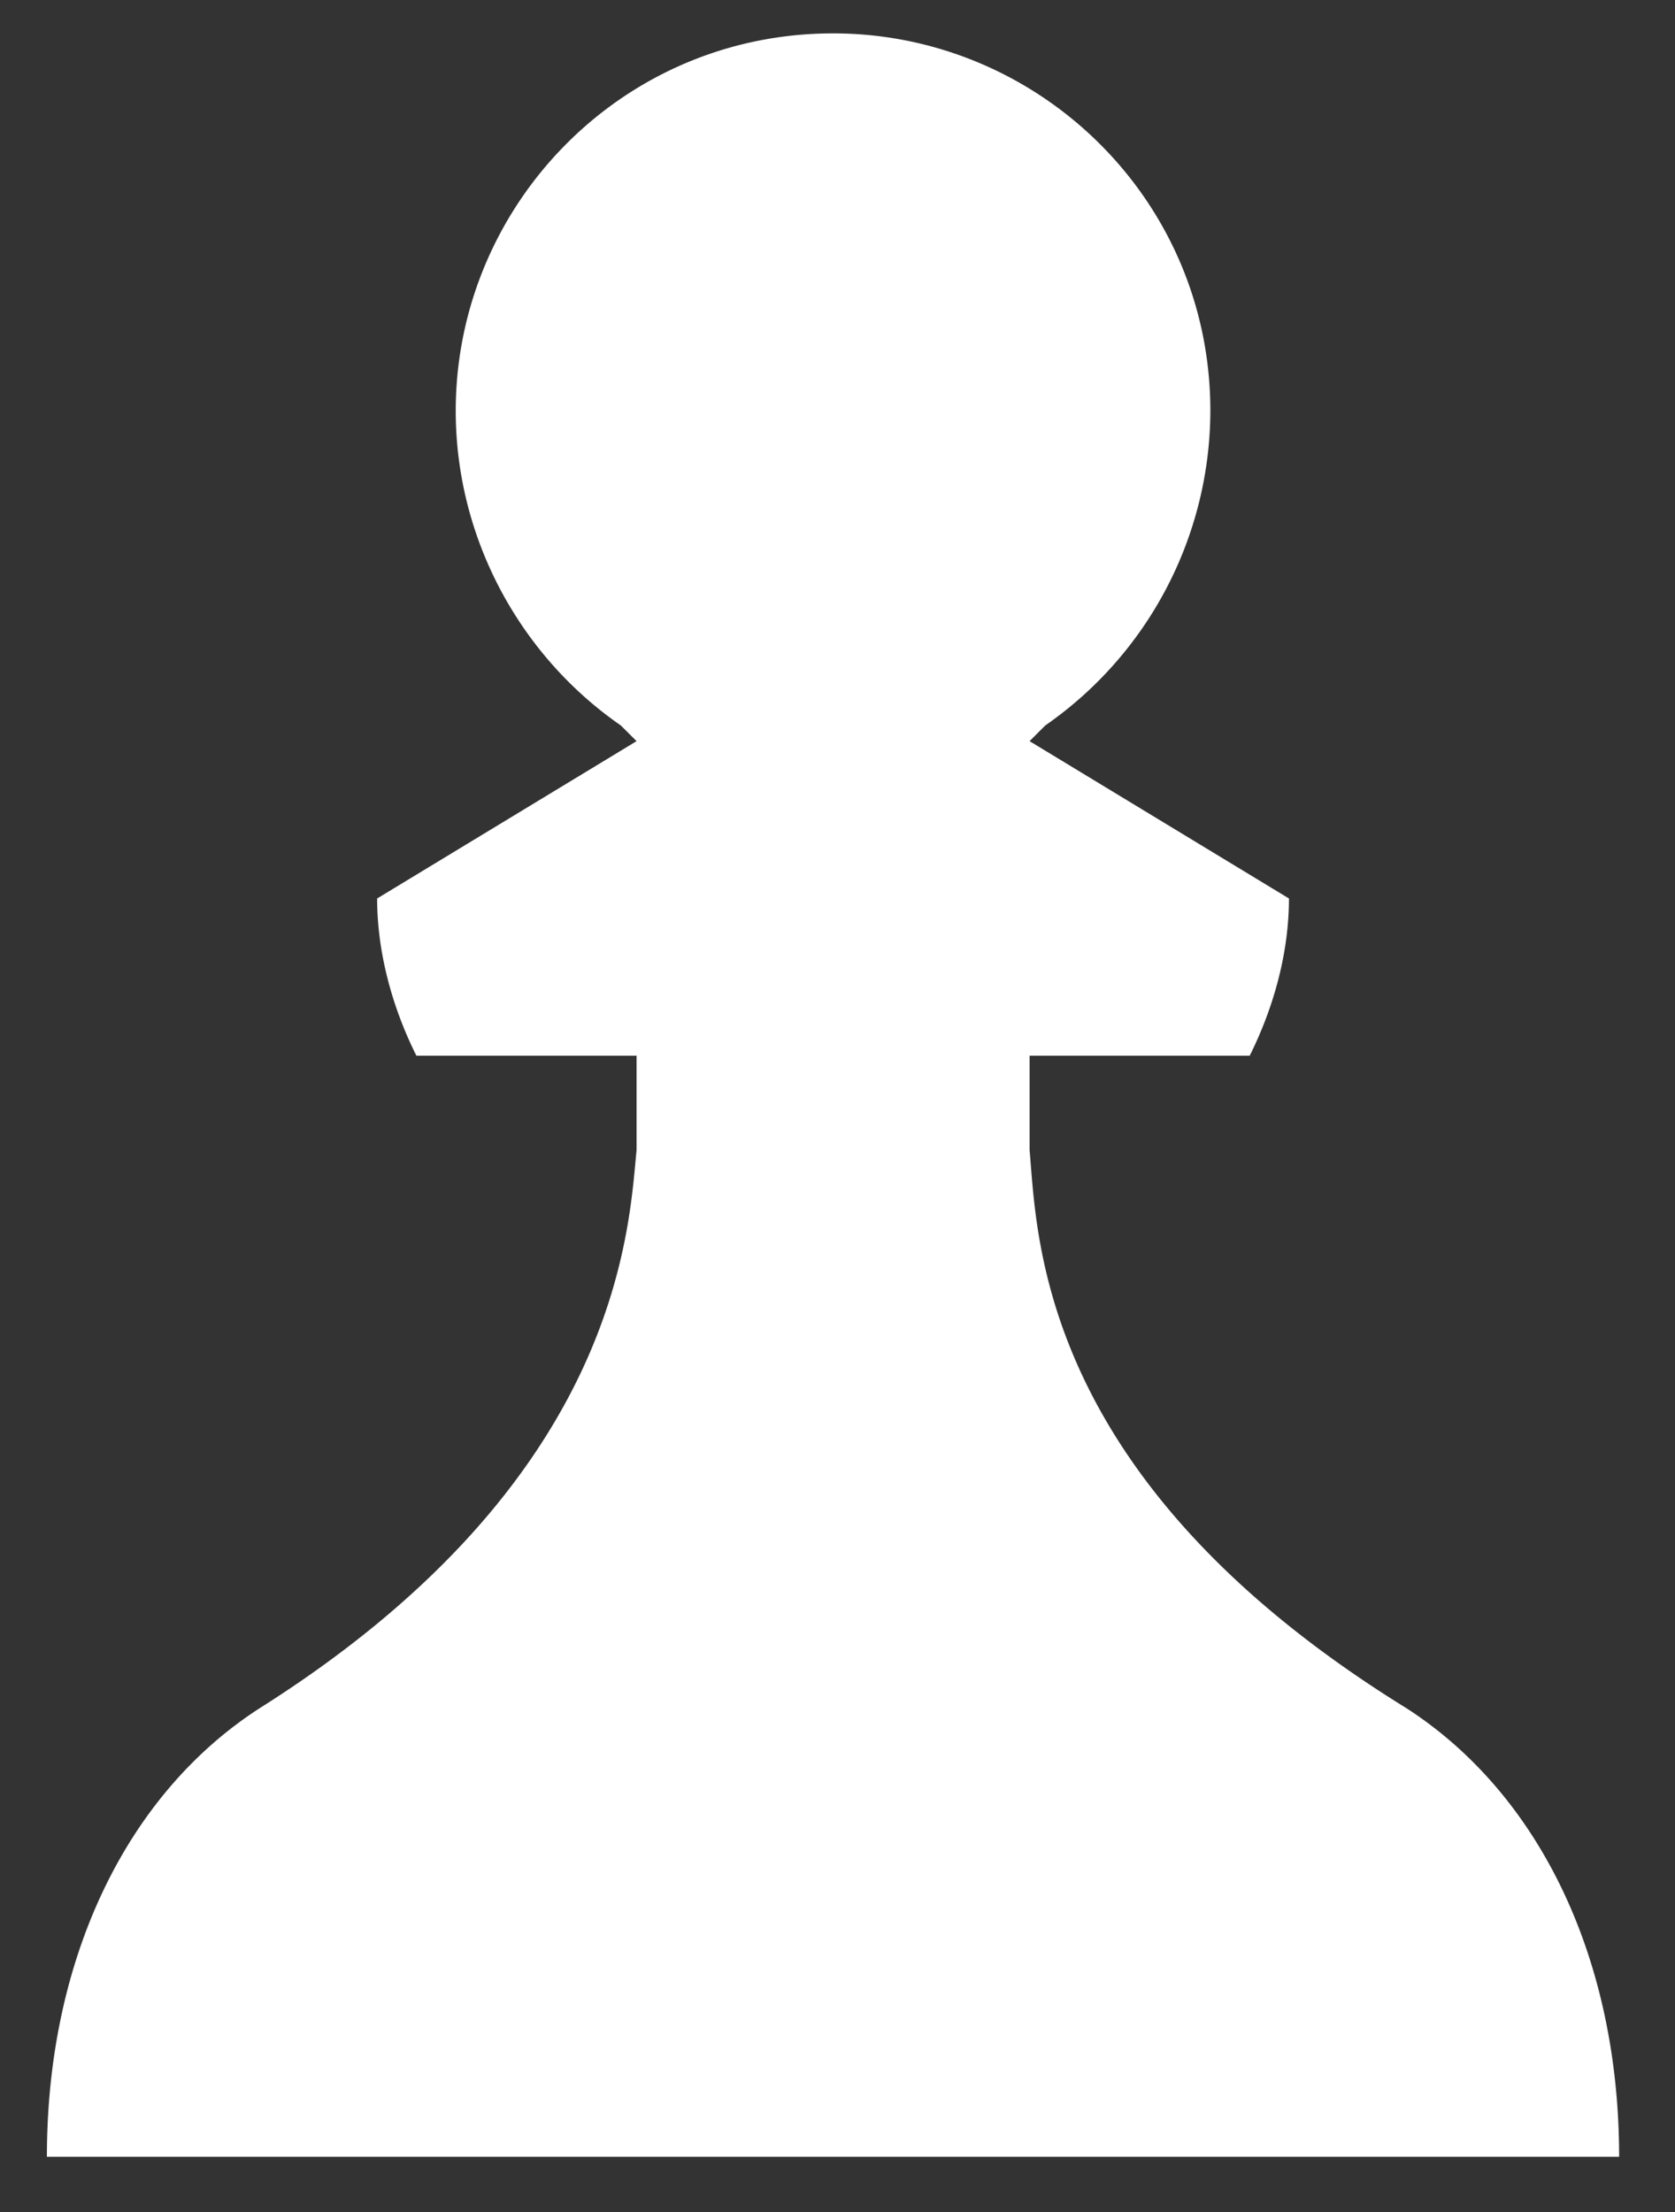 <svg xmlns="http://www.w3.org/2000/svg" viewBox="0 0 25 33"><rect x="0" y="0" width="25" height="33" fill="#333333" stroke="none"/><path fill="#fff" d="M.701 32.176h23.465c0-2.934-1.173-5.397-3.168-6.688-5.514-3.402-5.514-7.04-5.631-8.33V15.75h3.285c.352-.704.586-1.525.586-2.346l-3.871-2.347.234-.234a5.731 5.731 0 0 0 2.464-4.693c0-3.168-2.58-5.632-5.631-5.632-3.168 0-5.632 2.581-5.632 5.632 0 1.877.939 3.637 2.464 4.693l.235.234-3.872 2.347c0 .821.234 1.642.586 2.346h3.286v1.408c-.118 1.173-.235 4.928-5.632 8.33C1.874 26.778.7 29.243.7 32.176z" class="cls-1"/></svg>